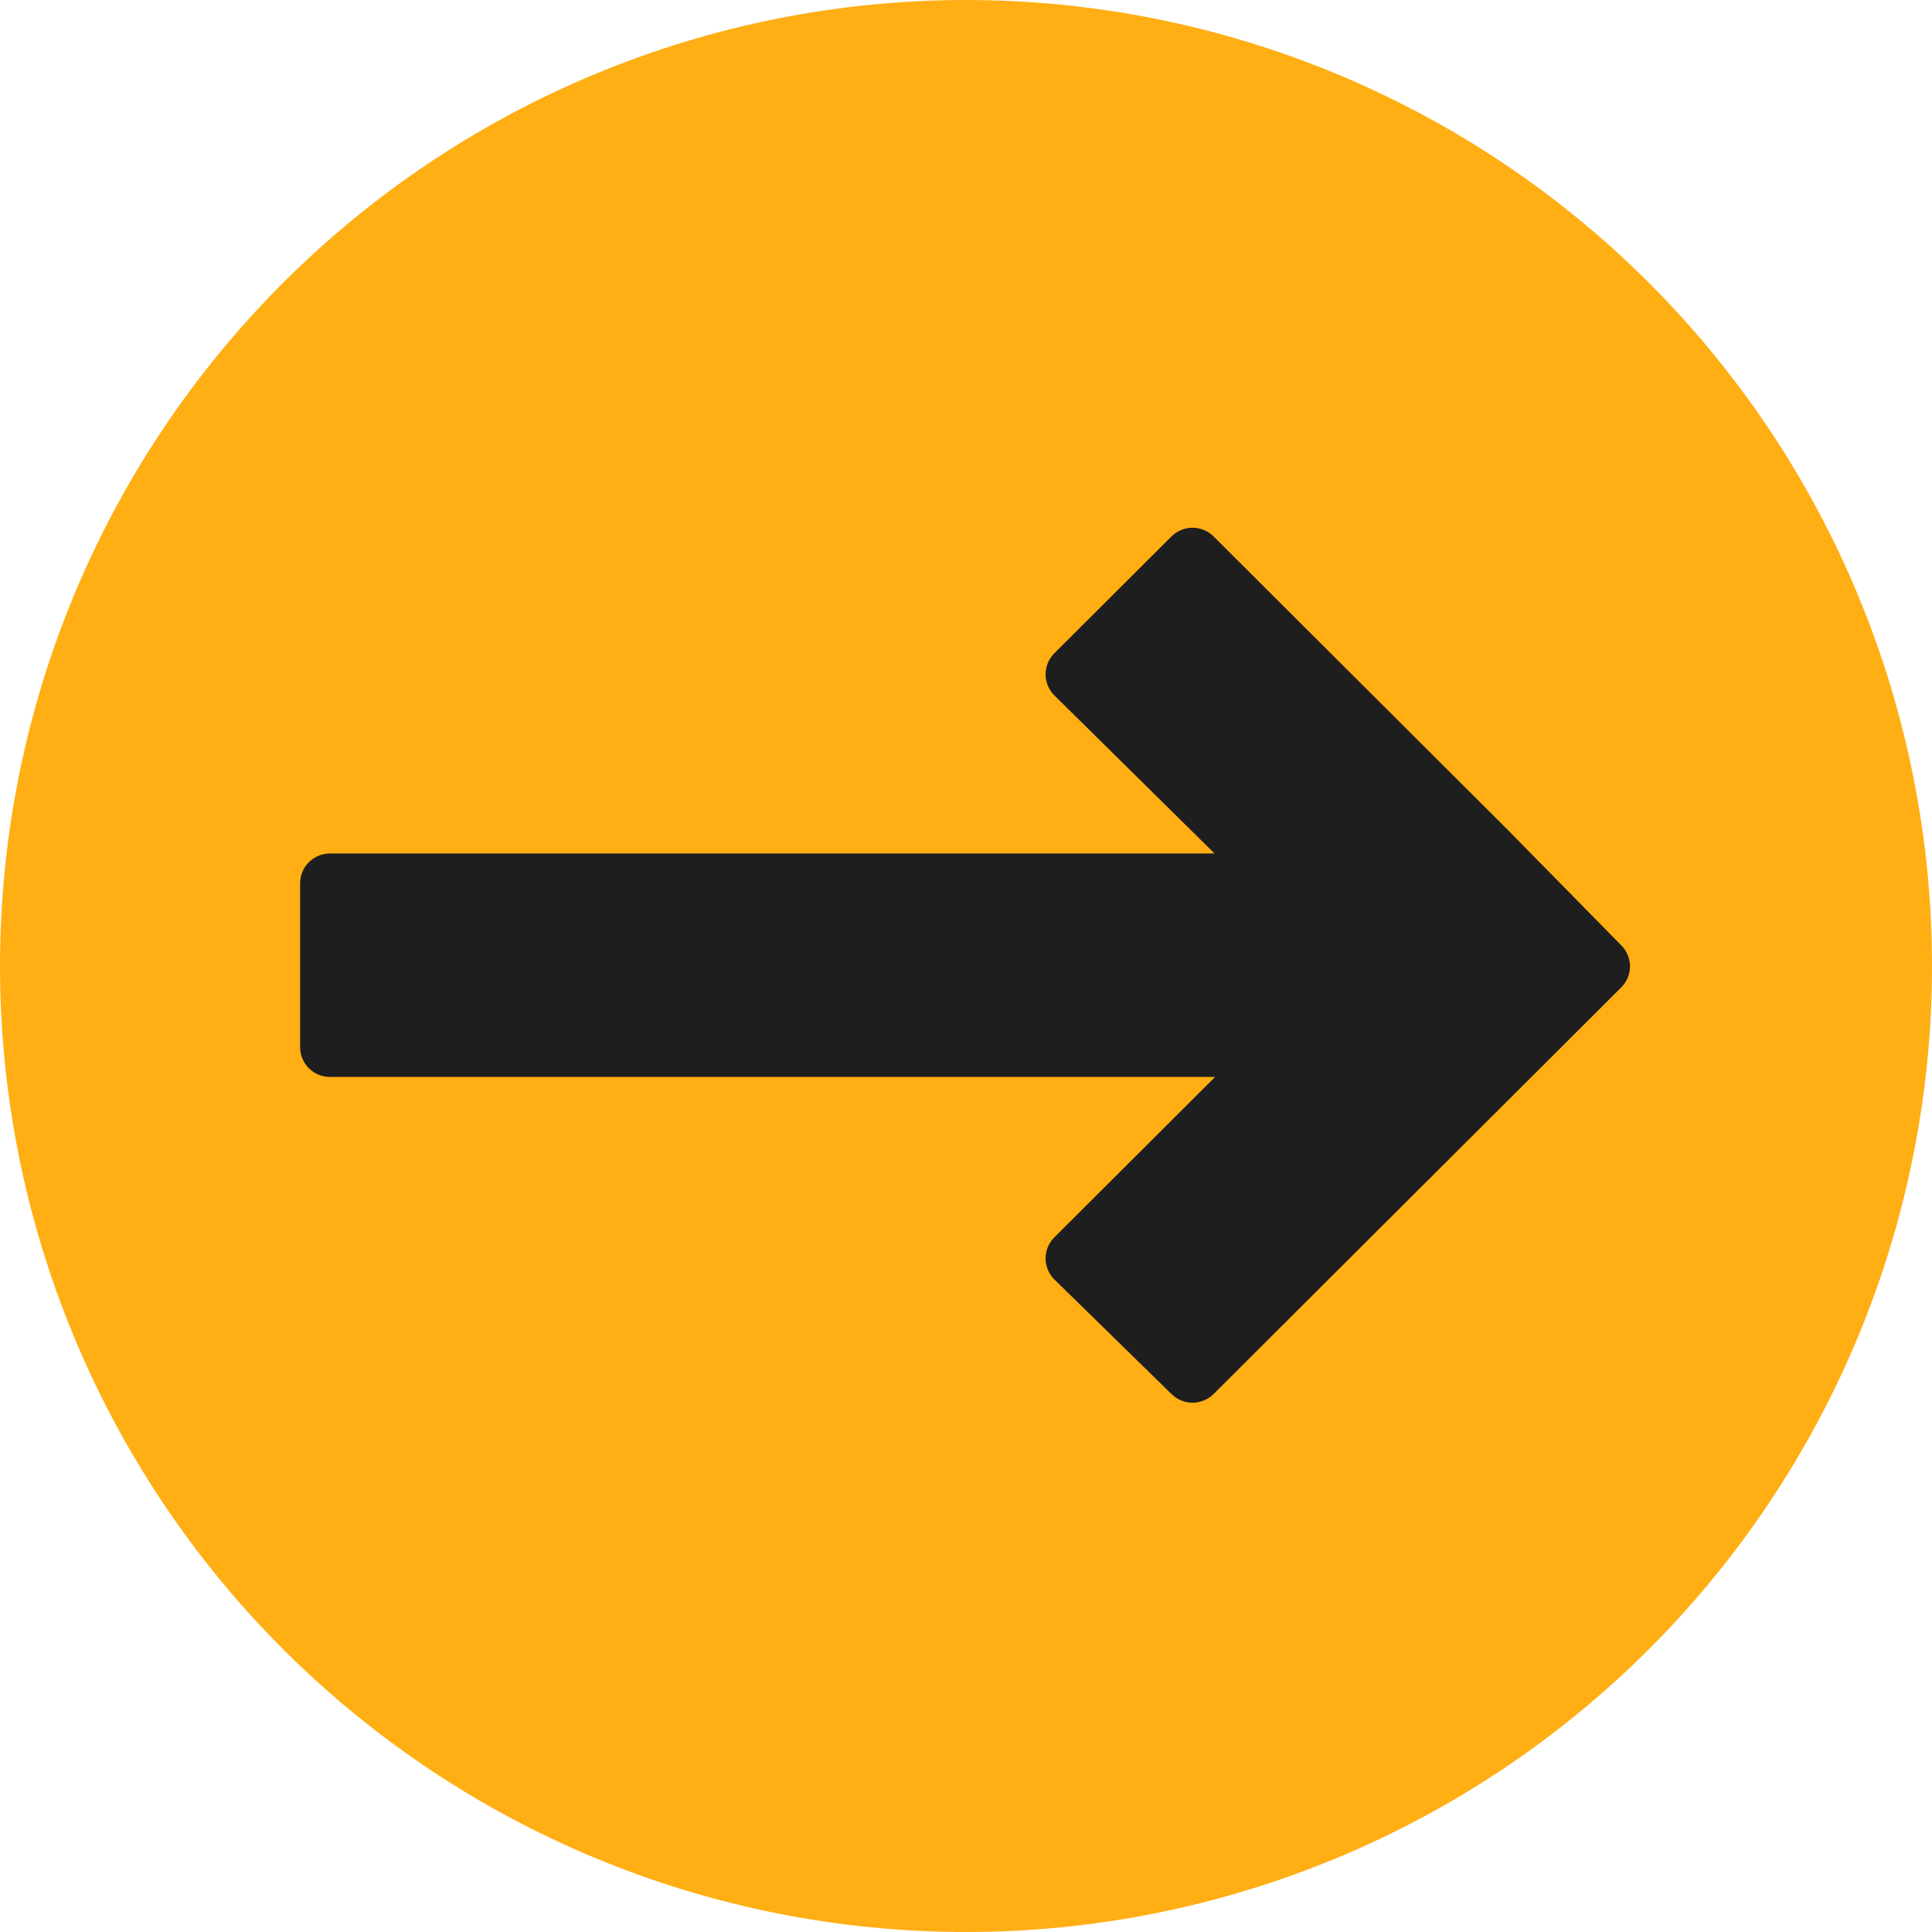 <svg xmlns="http://www.w3.org/2000/svg" xmlns:xlink="http://www.w3.org/1999/xlink" width="500" zoomAndPan="magnify" viewBox="0 0 375 375" height="500" preserveAspectRatio="xMidYMid meet" version="1.0"><defs><clipPath id="a50d87d97d"><path d="M 58.23 102 L 316.98 102 L 316.98 273 L 58.23 273 Z M 58.23 102 " clip-rule="nonzero"/></clipPath></defs><path fill="#ffae14" d="M 375 187.5 C 375 190.57 374.926 193.637 374.773 196.699 C 374.625 199.766 374.398 202.824 374.098 205.879 C 373.797 208.934 373.422 211.977 372.969 215.012 C 372.52 218.047 371.996 221.07 371.398 224.078 C 370.797 227.09 370.125 230.082 369.379 233.059 C 368.637 236.035 367.816 238.992 366.926 241.93 C 366.035 244.863 365.074 247.777 364.039 250.668 C 363.004 253.555 361.902 256.418 360.727 259.254 C 359.555 262.09 358.309 264.891 356.996 267.668 C 355.688 270.441 354.305 273.18 352.859 275.887 C 351.414 278.594 349.902 281.262 348.324 283.895 C 346.746 286.527 345.105 289.117 343.402 291.668 C 341.695 294.223 339.93 296.73 338.102 299.195 C 336.273 301.66 334.387 304.078 332.438 306.449 C 330.492 308.82 328.488 311.145 326.43 313.418 C 324.367 315.691 322.254 317.914 320.082 320.082 C 317.914 322.254 315.691 324.367 313.418 326.43 C 311.145 328.488 308.82 330.492 306.449 332.438 C 304.078 334.387 301.66 336.273 299.195 338.102 C 296.73 339.93 294.223 341.695 291.668 343.402 C 289.117 345.105 286.527 346.746 283.895 348.324 C 281.262 349.902 278.594 351.414 275.887 352.859 C 273.18 354.309 270.441 355.688 267.668 356.996 C 264.891 358.309 262.09 359.555 259.254 360.727 C 256.418 361.902 253.555 363.004 250.668 364.039 C 247.777 365.074 244.863 366.035 241.93 366.926 C 238.992 367.816 236.035 368.637 233.059 369.379 C 230.082 370.125 227.09 370.797 224.078 371.398 C 221.07 371.996 218.047 372.52 215.012 372.969 C 211.977 373.422 208.934 373.797 205.879 374.098 C 202.824 374.398 199.766 374.625 196.699 374.773 C 193.637 374.926 190.57 375 187.5 375 C 184.43 375 181.363 374.926 178.301 374.773 C 175.234 374.625 172.176 374.398 169.121 374.098 C 166.066 373.797 163.023 373.422 159.988 372.969 C 156.953 372.52 153.93 371.996 150.922 371.398 C 147.91 370.797 144.918 370.125 141.941 369.379 C 138.965 368.637 136.008 367.816 133.07 366.926 C 130.137 366.035 127.223 365.074 124.332 364.039 C 121.445 363.004 118.582 361.902 115.746 360.727 C 112.91 359.555 110.105 358.309 107.332 356.996 C 104.559 355.688 101.82 354.309 99.113 352.859 C 96.406 351.414 93.738 349.902 91.105 348.324 C 88.473 346.746 85.883 345.105 83.332 343.402 C 80.777 341.695 78.27 339.93 75.805 338.102 C 73.34 336.273 70.922 334.387 68.551 332.438 C 66.18 330.492 63.855 328.488 61.582 326.43 C 59.309 324.367 57.086 322.254 54.918 320.082 C 52.746 317.914 50.633 315.691 48.57 313.418 C 46.512 311.145 44.508 308.82 42.559 306.449 C 40.613 304.078 38.727 301.66 36.898 299.195 C 35.07 296.73 33.305 294.223 31.598 291.668 C 29.895 289.117 28.254 286.527 26.676 283.895 C 25.098 281.262 23.586 278.594 22.141 275.887 C 20.691 273.18 19.312 270.441 18.004 267.668 C 16.691 264.891 15.445 262.09 14.273 259.254 C 13.098 256.418 11.996 253.555 10.961 250.668 C 9.926 247.777 8.965 244.863 8.074 241.93 C 7.184 238.992 6.363 236.035 5.617 233.059 C 4.875 230.082 4.203 227.09 3.602 224.078 C 3.004 221.07 2.48 218.047 2.031 215.012 C 1.578 211.977 1.203 208.934 0.902 205.879 C 0.602 202.824 0.375 199.766 0.227 196.699 C 0.074 193.637 0 190.57 0 187.5 C 0 184.43 0.074 181.363 0.227 178.301 C 0.375 175.234 0.602 172.176 0.902 169.121 C 1.203 166.066 1.578 163.023 2.031 159.988 C 2.48 156.953 3.004 153.93 3.602 150.922 C 4.203 147.91 4.875 144.918 5.617 141.941 C 6.363 138.965 7.184 136.008 8.074 133.07 C 8.965 130.137 9.926 127.223 10.961 124.332 C 11.996 121.445 13.098 118.582 14.273 115.746 C 15.445 112.91 16.691 110.105 18.004 107.332 C 19.312 104.559 20.691 101.82 22.141 99.113 C 23.586 96.406 25.098 93.738 26.676 91.105 C 28.254 88.473 29.895 85.883 31.598 83.332 C 33.305 80.777 35.07 78.27 36.898 75.805 C 38.727 73.34 40.613 70.922 42.559 68.551 C 44.508 66.18 46.512 63.855 48.57 61.582 C 50.633 59.309 52.746 57.086 54.918 54.918 C 57.086 52.746 59.309 50.633 61.582 48.57 C 63.855 46.512 66.18 44.508 68.551 42.559 C 70.922 40.613 73.34 38.727 75.805 36.898 C 78.27 35.07 80.777 33.305 83.332 31.598 C 85.883 29.895 88.473 28.254 91.105 26.676 C 93.738 25.098 96.406 23.586 99.113 22.141 C 101.82 20.691 104.559 19.312 107.332 18.004 C 110.105 16.691 112.91 15.445 115.746 14.273 C 118.582 13.098 121.445 11.996 124.332 10.961 C 127.223 9.926 130.137 8.965 133.07 8.074 C 136.008 7.184 138.965 6.363 141.941 5.617 C 144.918 4.875 147.91 4.203 150.922 3.602 C 153.93 3.004 156.953 2.48 159.988 2.031 C 163.023 1.578 166.066 1.203 169.121 0.902 C 172.176 0.602 175.234 0.375 178.301 0.227 C 181.363 0.074 184.43 0 187.5 0 C 190.57 0 193.637 0.074 196.699 0.227 C 199.766 0.375 202.824 0.602 205.879 0.902 C 208.934 1.203 211.977 1.578 215.012 2.031 C 218.047 2.48 221.07 3.004 224.078 3.602 C 227.09 4.203 230.082 4.875 233.059 5.617 C 236.035 6.363 238.992 7.184 241.93 8.074 C 244.863 8.965 247.777 9.926 250.668 10.961 C 253.555 11.996 256.418 13.098 259.254 14.273 C 262.09 15.445 264.891 16.691 267.668 18.004 C 270.441 19.312 273.18 20.691 275.887 22.141 C 278.594 23.586 281.262 25.098 283.895 26.676 C 286.527 28.254 289.117 29.895 291.668 31.598 C 294.223 33.305 296.73 35.07 299.195 36.898 C 301.66 38.727 304.078 40.613 306.449 42.559 C 308.82 44.508 311.145 46.512 313.418 48.57 C 315.691 50.633 317.914 52.746 320.082 54.918 C 322.254 57.086 324.367 59.309 326.43 61.582 C 328.488 63.855 330.492 66.18 332.438 68.551 C 334.387 70.922 336.273 73.34 338.102 75.805 C 339.93 78.27 341.695 80.777 343.402 83.332 C 345.105 85.883 346.746 88.473 348.324 91.105 C 349.902 93.738 351.414 96.406 352.859 99.113 C 354.305 101.82 355.688 104.559 356.996 107.332 C 358.309 110.105 359.555 112.91 360.727 115.746 C 361.902 118.582 363.004 121.445 364.039 124.332 C 365.074 127.223 366.035 130.137 366.926 133.07 C 367.816 136.008 368.637 138.965 369.379 141.941 C 370.125 144.918 370.797 147.91 371.398 150.922 C 371.996 153.93 372.52 156.953 372.969 159.988 C 373.422 163.023 373.797 166.066 374.098 169.121 C 374.398 172.176 374.625 175.234 374.773 178.301 C 374.926 181.363 375 184.43 375 187.5 Z M 375 187.5 " fill-opacity="1" fill-rule="nonzero"/><g clip-path="url(#a50d87d97d)"><path fill="#1e1e1e" d="M 314.684 191.652 C 314.949 191.387 315.188 191.098 315.398 190.785 C 315.609 190.469 315.789 190.141 315.934 189.793 C 316.078 189.445 316.188 189.086 316.262 188.715 C 316.34 188.348 316.379 187.973 316.379 187.598 C 316.379 187.223 316.348 186.848 316.273 186.477 C 316.203 186.109 316.098 185.746 315.953 185.398 C 315.812 185.051 315.637 184.719 315.43 184.402 C 315.223 184.086 314.988 183.797 314.723 183.527 L 292.387 160.809 L 235.562 104.125 C 235.293 103.859 235 103.617 234.684 103.406 C 234.367 103.199 234.035 103.02 233.684 102.875 C 233.332 102.73 232.973 102.621 232.598 102.547 C 232.227 102.473 231.848 102.434 231.469 102.434 C 231.09 102.434 230.711 102.473 230.34 102.547 C 229.969 102.621 229.605 102.73 229.254 102.875 C 228.902 103.02 228.57 103.199 228.254 103.406 C 227.938 103.617 227.645 103.859 227.375 104.125 L 204.645 126.801 C 204.102 127.34 203.684 127.965 203.387 128.672 C 203.094 129.379 202.945 130.117 202.945 130.883 L 202.945 130.898 C 202.949 131.668 203.098 132.406 203.398 133.113 C 203.695 133.824 204.117 134.449 204.664 134.988 L 235.746 165.664 L 64.043 165.664 C 63.664 165.664 63.289 165.699 62.914 165.773 C 62.543 165.848 62.18 165.957 61.828 166.102 C 61.477 166.246 61.145 166.426 60.828 166.637 C 60.512 166.848 60.219 167.086 59.949 167.352 C 59.68 167.621 59.441 167.914 59.23 168.23 C 59.02 168.543 58.84 168.875 58.695 169.227 C 58.551 169.578 58.441 169.938 58.367 170.309 C 58.293 170.684 58.254 171.059 58.254 171.438 L 58.254 203.262 C 58.254 203.641 58.293 204.016 58.367 204.391 C 58.441 204.762 58.551 205.121 58.695 205.473 C 58.84 205.824 59.02 206.156 59.23 206.473 C 59.441 206.785 59.68 207.078 59.949 207.348 C 60.219 207.613 60.512 207.852 60.828 208.062 C 61.145 208.273 61.477 208.453 61.828 208.598 C 62.18 208.742 62.543 208.852 62.914 208.926 C 63.289 209 63.664 209.035 64.043 209.035 L 235.852 209.035 L 204.645 240.168 C 204.102 240.711 203.684 241.332 203.387 242.043 C 203.094 242.75 202.945 243.484 202.945 244.25 L 202.945 244.277 C 202.953 245.051 203.105 245.789 203.406 246.5 C 203.707 247.207 204.133 247.832 204.684 248.375 L 227.418 270.613 C 227.688 270.875 227.98 271.113 228.293 271.316 C 228.609 271.523 228.941 271.699 229.293 271.84 C 229.645 271.98 230.004 272.09 230.375 272.16 C 230.746 272.23 231.121 272.266 231.496 272.262 C 231.875 272.262 232.25 272.223 232.617 272.148 C 232.988 272.074 233.348 271.965 233.695 271.82 C 234.047 271.676 234.375 271.496 234.691 271.285 C 235.004 271.078 235.293 270.84 235.562 270.574 Z M 314.684 191.652 " fill-opacity="1" fill-rule="nonzero"/></g></svg>